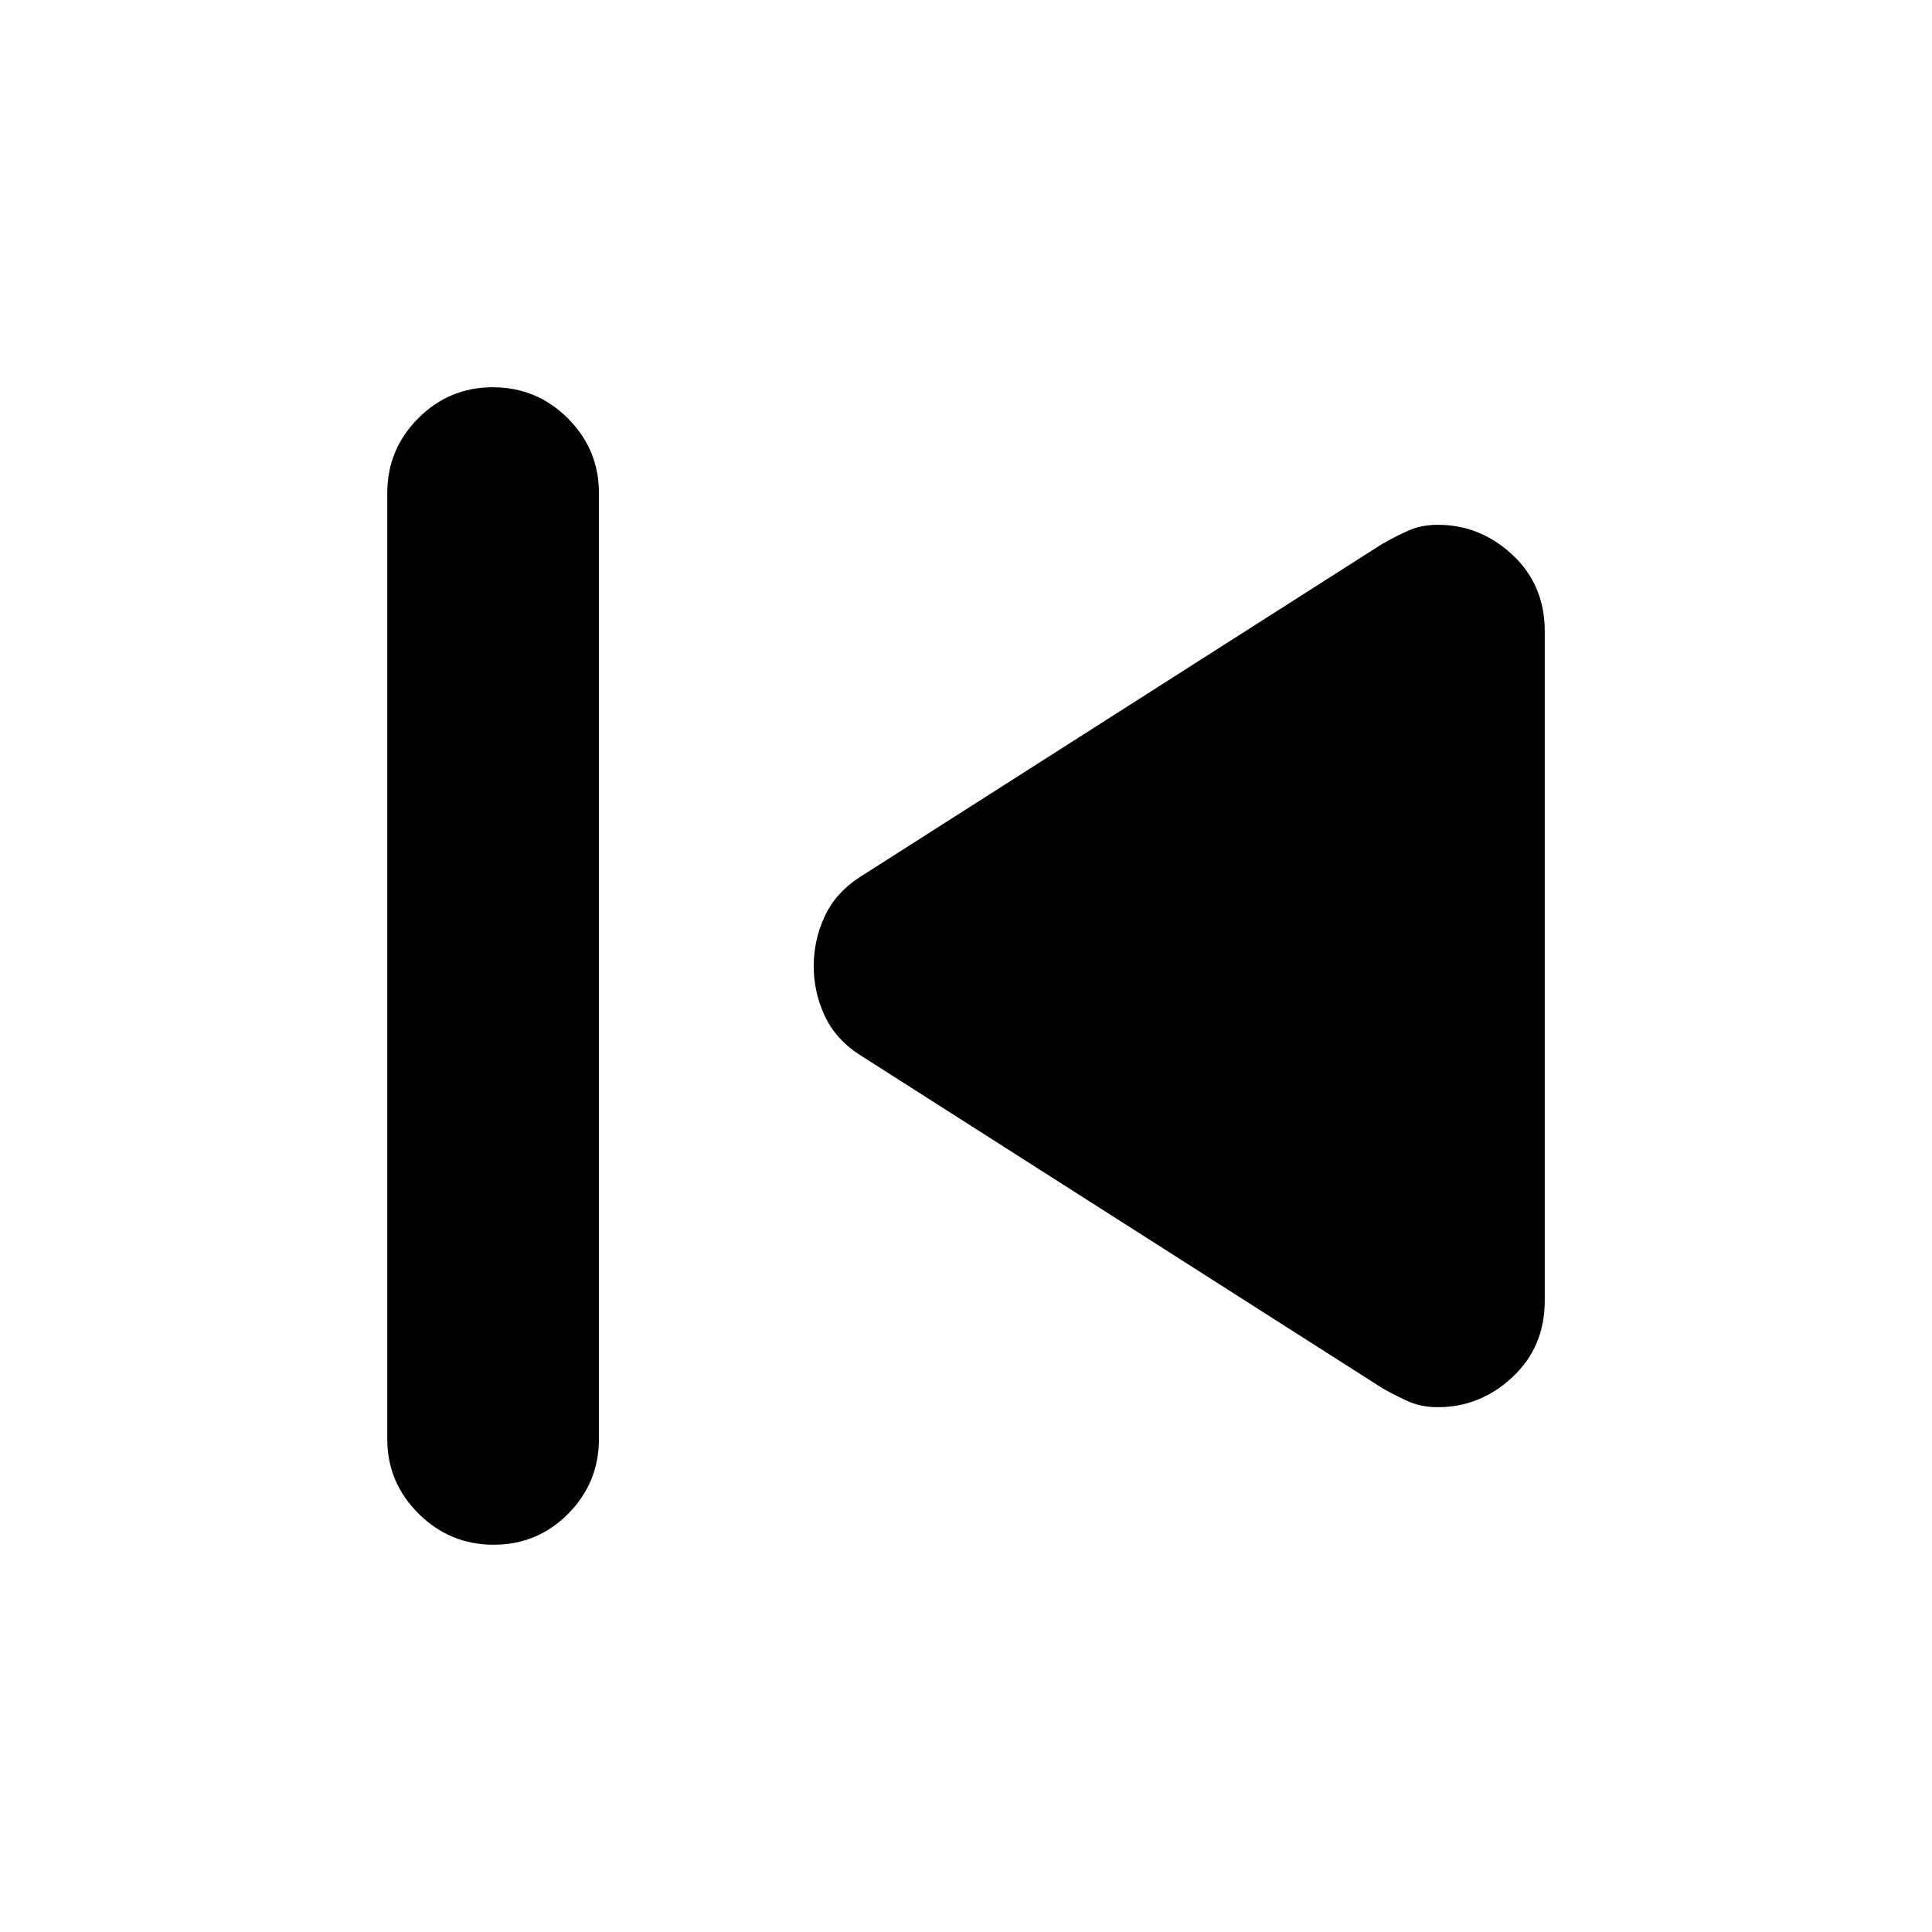 <svg xmlns="http://www.w3.org/2000/svg" height="20" viewBox="0 -960 960 960" width="20"><path d="M192.43-245.02v-469.96q0-21.73 15.37-37.16 15.37-15.43 37.01-15.43 21.89 0 37.34 15.43 15.46 15.43 15.46 37.16v469.96q0 21.73-15.25 37.16-15.24 15.43-37.13 15.43-21.64 0-37.22-15.43-15.58-15.43-15.58-37.16Zm494.4-25.24L426.76-436.13q-11.72-7.68-17.08-19.35-5.35-11.66-5.35-24.45t5.35-24.5q5.36-11.72 17.08-19.44l260.07-165.87q7.47-4.24 13.57-6.86 6.1-2.62 14.13-2.62 21.02 0 37.03 14.94 16.01 14.93 16.01 37.94v332.64q0 23-16.01 37.96t-37.03 14.96q-8.03 0-14.13-2.62-6.1-2.62-13.57-6.86Z"/></svg>